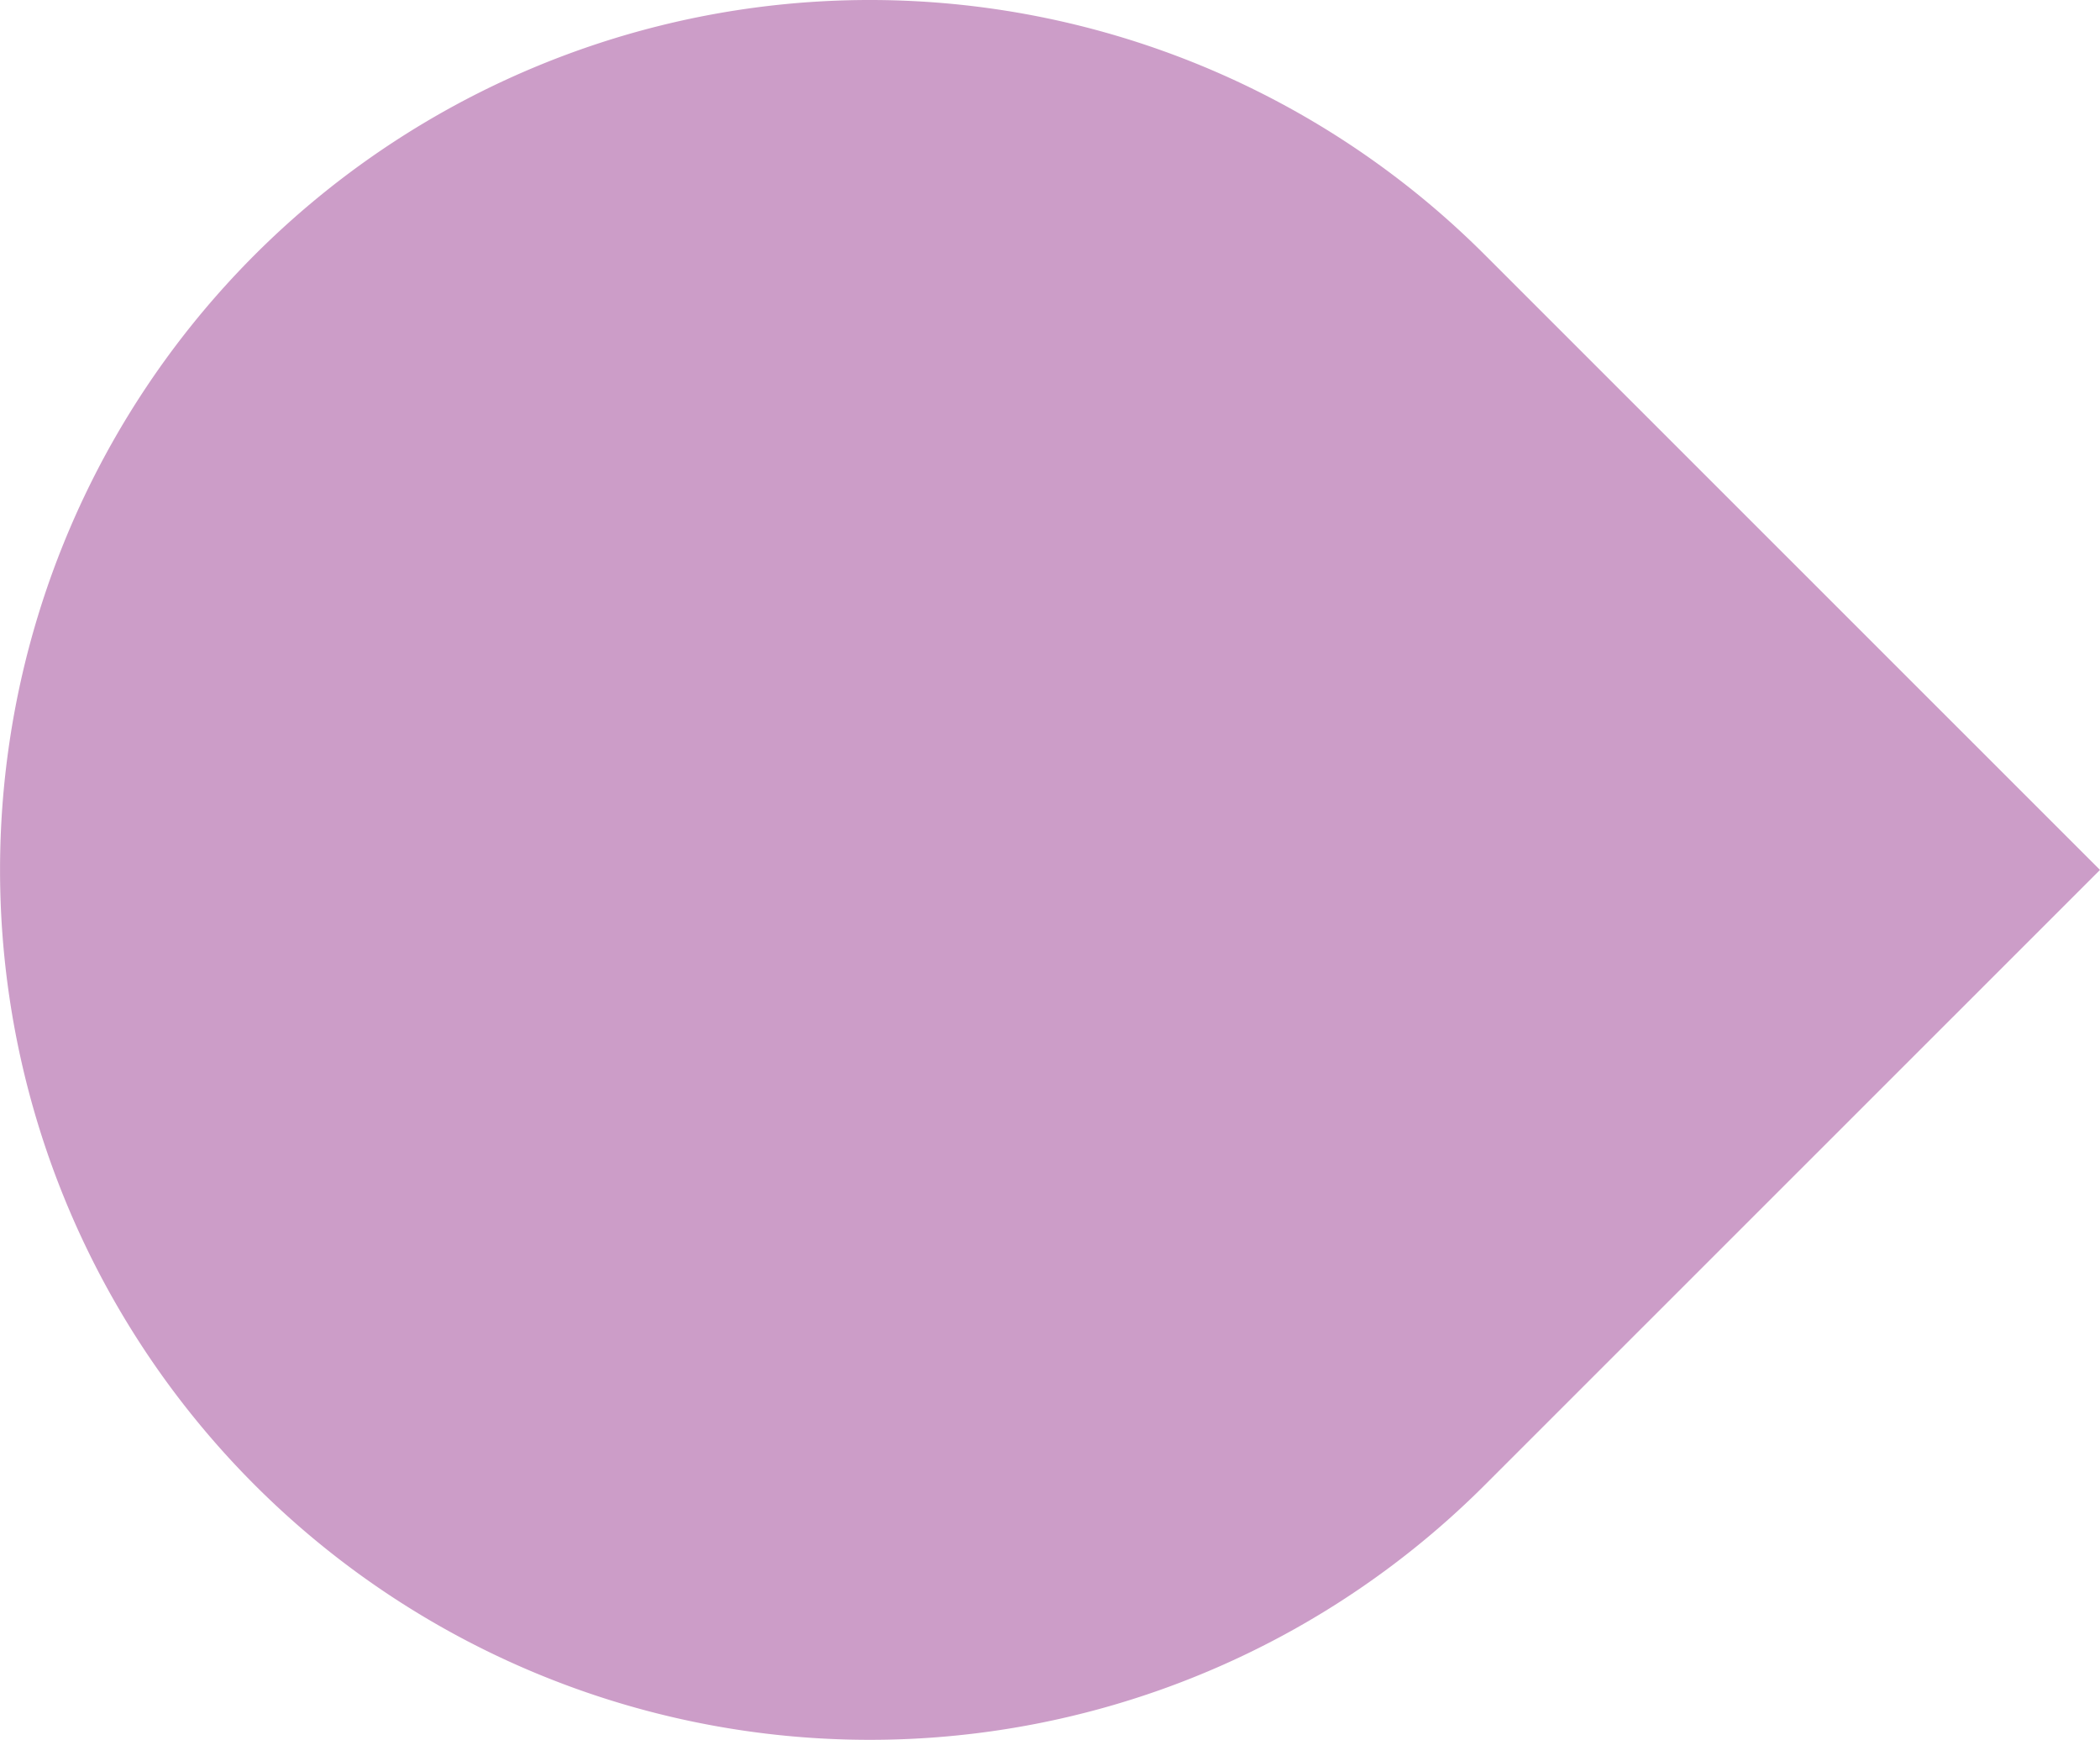 <svg xmlns="http://www.w3.org/2000/svg" viewBox="0 0 93.08 77.11"><defs><style>.cls-1{fill:#810b77;opacity:0.4;}</style></defs><g id="Camada_2" data-name="Camada 2"><g id="Camada_1-2" data-name="Camada 1"><path class="cls-1" d="M65.81,65.81,93.08,38.55,65.81,11.29a38.55,38.55,0,1,0,0,54.52Z"/></g></g></svg>